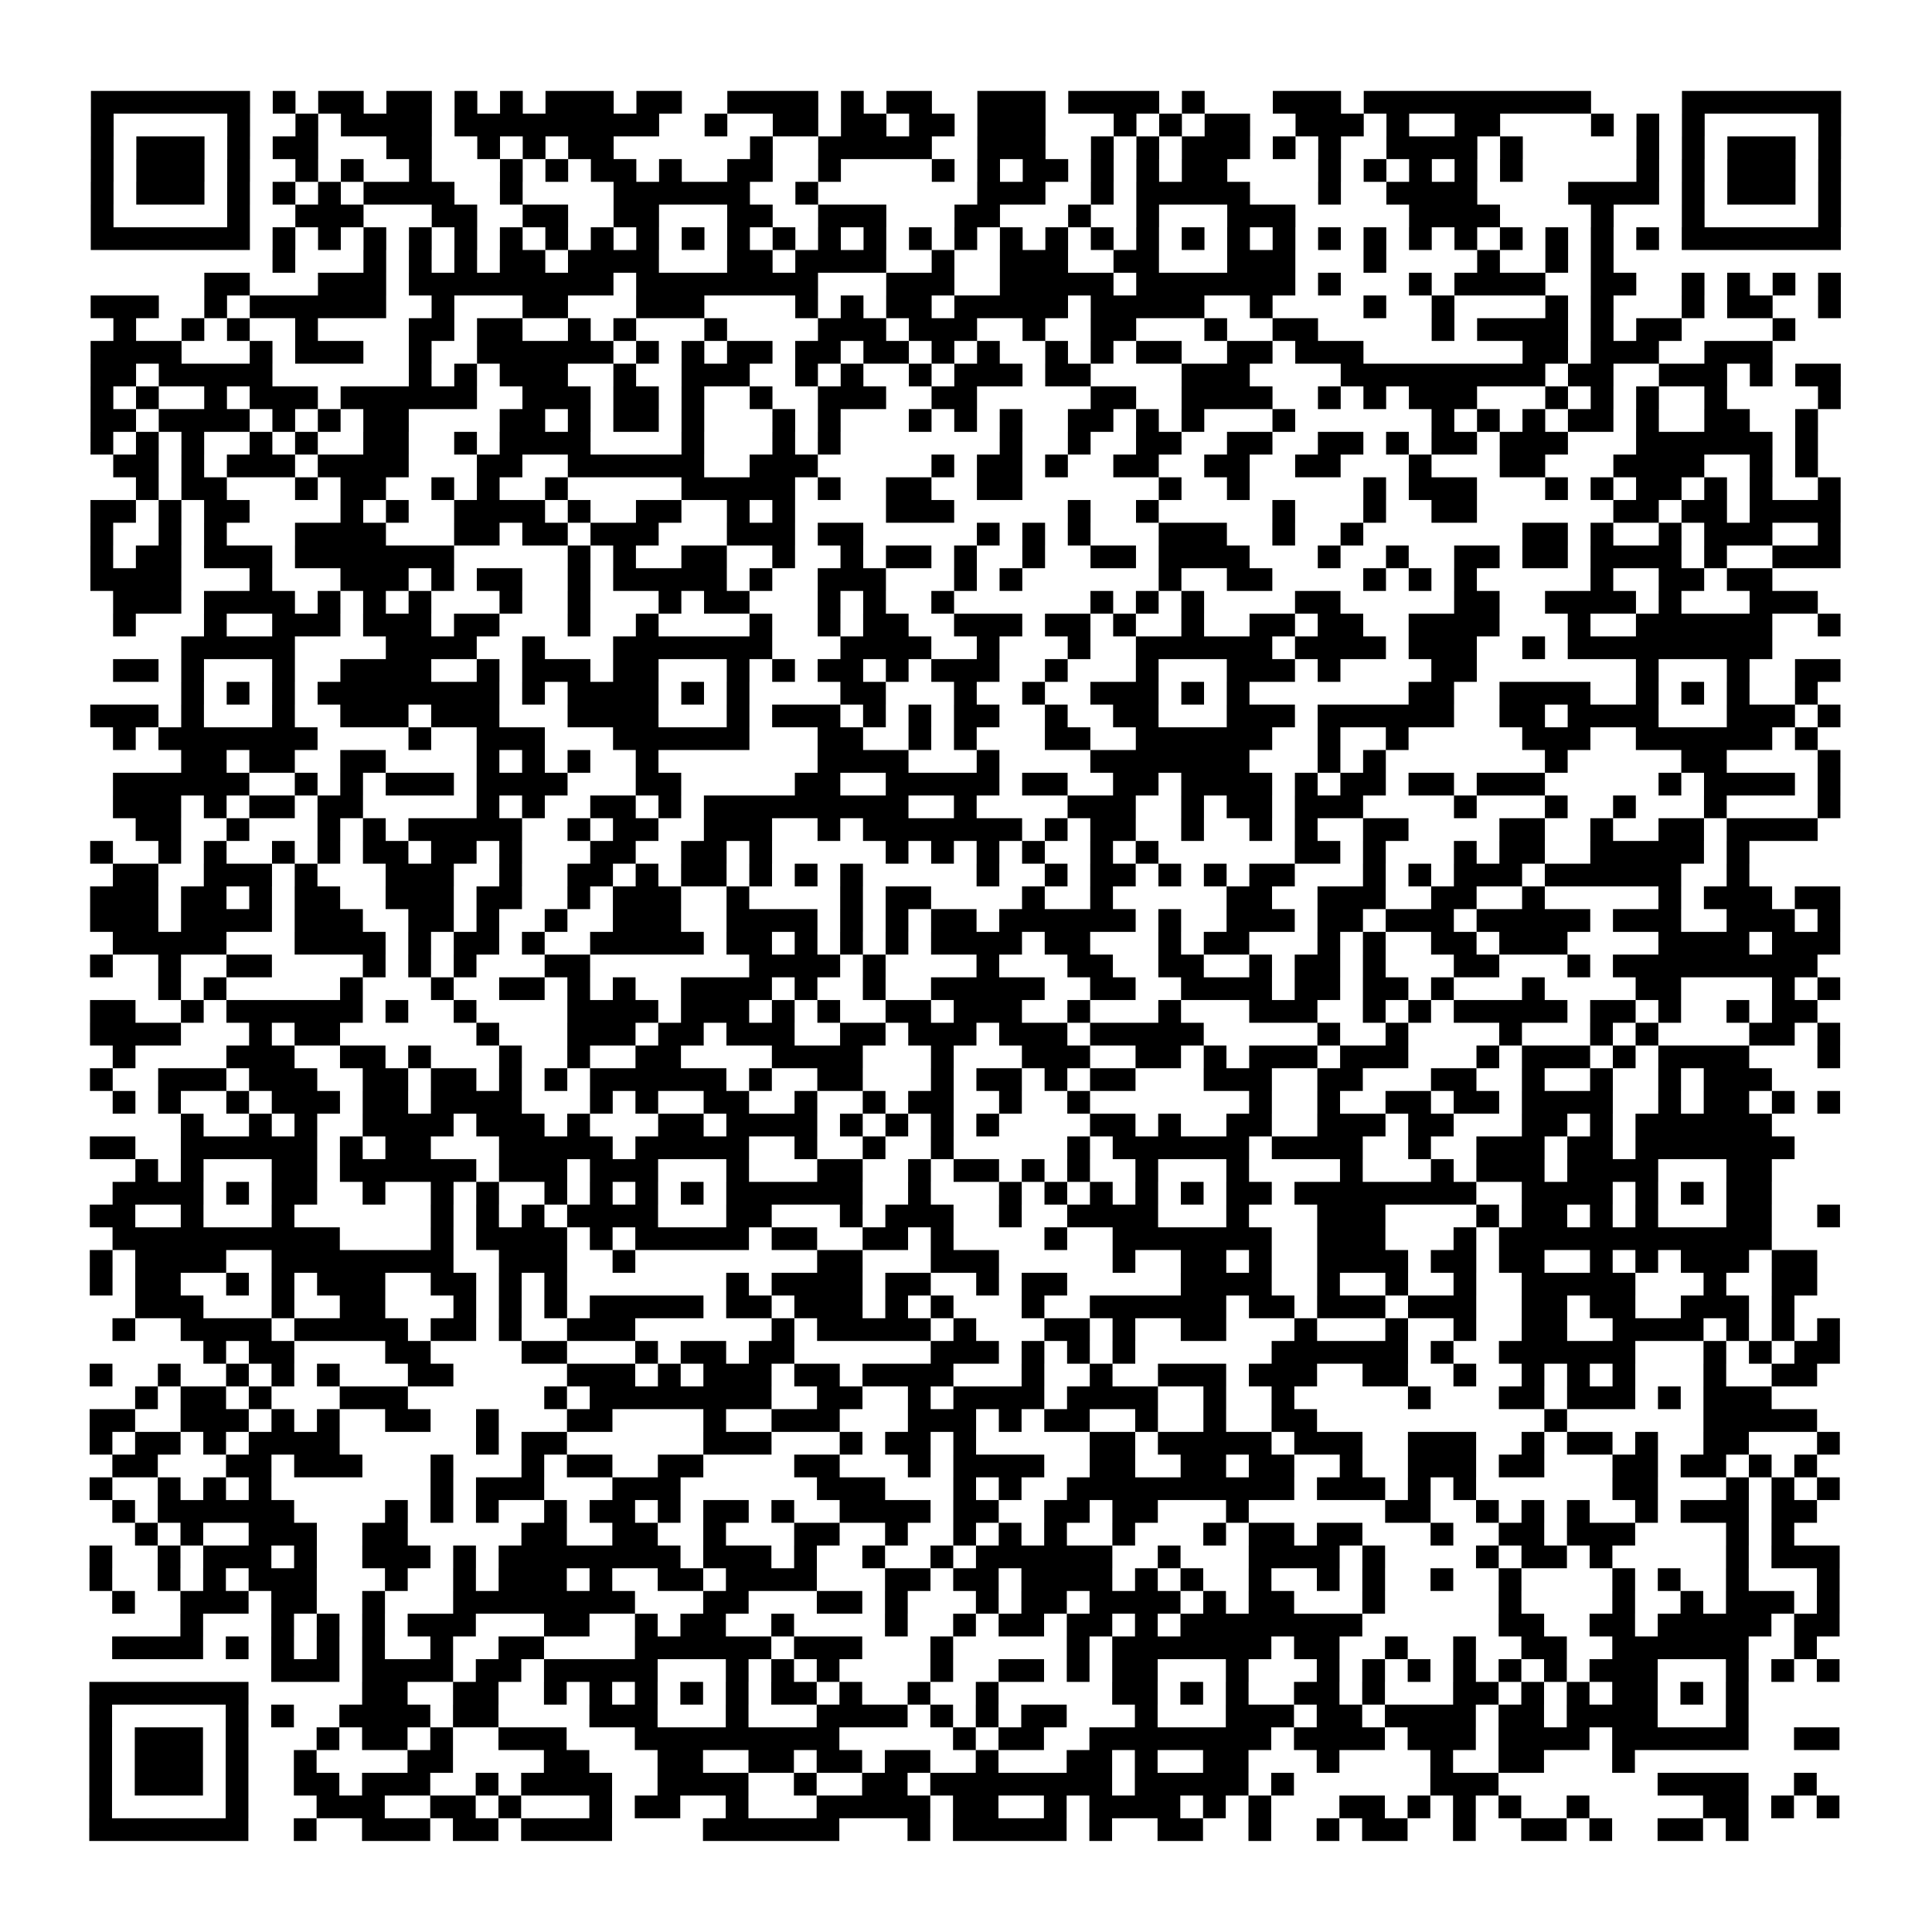 <?xml version="1.0" encoding="UTF-8"?>
<svg xmlns="http://www.w3.org/2000/svg" height="170" width="170" class="pyqrcode"><path transform="scale(2)" stroke="#000" class="pyqrline" d="M4 4.5h7m1 0h1m1 0h2m1 0h2m1 0h1m1 0h1m1 0h3m1 0h2m2 0h4m1 0h1m1 0h2m2 0h3m1 0h4m1 0h1m3 0h3m1 0h10m4 0h7m-77 1h1m5 0h1m2 0h1m1 0h4m1 0h9m2 0h1m2 0h2m1 0h2m1 0h2m1 0h3m3 0h1m1 0h1m1 0h2m2 0h3m1 0h1m2 0h2m4 0h1m1 0h1m1 0h1m5 0h1m-77 1h1m1 0h3m1 0h1m1 0h2m3 0h2m2 0h1m1 0h1m1 0h2m6 0h1m2 0h5m2 0h3m2 0h1m1 0h1m1 0h3m1 0h1m1 0h1m2 0h4m1 0h1m5 0h1m1 0h1m1 0h3m1 0h1m-77 1h1m1 0h3m1 0h1m2 0h1m1 0h1m2 0h1m3 0h1m1 0h1m1 0h2m1 0h1m2 0h2m2 0h1m4 0h1m1 0h1m1 0h2m1 0h1m1 0h1m1 0h2m4 0h1m1 0h1m1 0h1m1 0h1m1 0h1m5 0h1m1 0h1m1 0h3m1 0h1m-77 1h1m1 0h3m1 0h1m1 0h1m1 0h1m1 0h4m2 0h1m4 0h6m2 0h1m7 0h3m2 0h1m1 0h5m3 0h1m2 0h4m4 0h4m1 0h1m1 0h3m1 0h1m-77 1h1m5 0h1m2 0h3m3 0h2m2 0h2m2 0h2m3 0h2m2 0h3m3 0h2m3 0h1m2 0h1m3 0h3m5 0h4m4 0h1m3 0h1m5 0h1m-77 1h7m1 0h1m1 0h1m1 0h1m1 0h1m1 0h1m1 0h1m1 0h1m1 0h1m1 0h1m1 0h1m1 0h1m1 0h1m1 0h1m1 0h1m1 0h1m1 0h1m1 0h1m1 0h1m1 0h1m1 0h1m1 0h1m1 0h1m1 0h1m1 0h1m1 0h1m1 0h1m1 0h1m1 0h1m1 0h1m1 0h1m1 0h1m1 0h7m-69 1h1m3 0h1m1 0h1m1 0h1m1 0h2m1 0h4m3 0h2m1 0h4m2 0h1m2 0h3m2 0h2m3 0h3m3 0h1m4 0h1m2 0h1m1 0h1m-62 1h2m3 0h3m1 0h9m1 0h8m3 0h3m2 0h5m1 0h7m1 0h1m3 0h1m1 0h4m2 0h2m2 0h1m1 0h1m1 0h1m1 0h1m-77 1h3m2 0h1m1 0h6m2 0h1m3 0h2m3 0h3m4 0h1m1 0h1m1 0h2m1 0h5m1 0h5m2 0h1m4 0h1m2 0h1m4 0h1m1 0h1m3 0h1m1 0h2m2 0h1m-76 1h1m2 0h1m1 0h1m2 0h1m4 0h2m1 0h2m2 0h1m1 0h1m3 0h1m4 0h3m1 0h3m2 0h1m2 0h2m3 0h1m2 0h2m5 0h1m1 0h4m1 0h1m1 0h2m4 0h1m-75 1h4m3 0h1m1 0h3m2 0h1m2 0h6m1 0h1m1 0h1m1 0h2m1 0h2m1 0h2m1 0h1m1 0h1m2 0h1m1 0h1m1 0h2m2 0h2m1 0h3m7 0h2m1 0h3m2 0h3m-74 1h2m1 0h5m6 0h1m1 0h1m1 0h3m2 0h1m2 0h3m2 0h1m1 0h1m2 0h1m1 0h3m1 0h2m4 0h3m4 0h9m1 0h2m2 0h3m1 0h1m1 0h2m-77 1h1m1 0h1m2 0h1m1 0h3m1 0h6m2 0h3m1 0h2m1 0h1m2 0h1m2 0h3m2 0h2m5 0h2m2 0h4m2 0h1m1 0h1m1 0h3m3 0h1m1 0h1m1 0h1m2 0h1m4 0h1m-77 1h2m1 0h4m1 0h1m1 0h1m1 0h2m4 0h2m1 0h1m1 0h2m1 0h1m3 0h1m1 0h1m3 0h1m1 0h1m1 0h1m2 0h2m1 0h1m1 0h1m3 0h1m6 0h1m1 0h1m1 0h1m1 0h2m1 0h1m2 0h2m2 0h1m-76 1h1m1 0h1m1 0h1m2 0h1m1 0h1m2 0h2m2 0h1m1 0h4m4 0h1m3 0h1m1 0h1m7 0h1m2 0h1m2 0h2m2 0h2m2 0h2m1 0h1m1 0h2m1 0h3m3 0h6m1 0h1m-75 1h2m1 0h1m1 0h3m1 0h4m3 0h2m2 0h6m2 0h3m5 0h1m1 0h2m1 0h1m2 0h2m2 0h2m2 0h2m3 0h1m3 0h2m3 0h4m2 0h1m1 0h1m-74 1h1m1 0h2m3 0h1m1 0h2m2 0h1m1 0h1m2 0h1m5 0h5m1 0h1m2 0h2m2 0h2m6 0h1m2 0h1m5 0h1m1 0h3m3 0h1m1 0h1m1 0h2m1 0h1m1 0h1m2 0h1m-77 1h2m1 0h1m1 0h2m4 0h1m1 0h1m2 0h4m1 0h1m2 0h2m2 0h1m1 0h1m4 0h3m5 0h1m2 0h1m5 0h1m3 0h1m2 0h2m6 0h2m1 0h2m1 0h4m-77 1h1m2 0h1m1 0h1m3 0h4m3 0h2m1 0h2m1 0h3m3 0h3m1 0h2m5 0h1m1 0h1m1 0h1m3 0h3m2 0h1m2 0h1m7 0h2m1 0h1m2 0h1m1 0h3m2 0h1m-77 1h1m1 0h2m1 0h3m1 0h7m5 0h1m1 0h1m2 0h2m2 0h1m2 0h1m1 0h2m1 0h1m2 0h1m2 0h2m1 0h4m3 0h1m2 0h1m2 0h2m1 0h2m1 0h4m1 0h1m2 0h3m-77 1h4m3 0h1m3 0h3m1 0h1m1 0h2m2 0h1m1 0h5m1 0h1m2 0h3m3 0h1m1 0h1m6 0h1m2 0h2m4 0h1m1 0h1m1 0h1m5 0h1m2 0h2m1 0h2m-73 1h3m1 0h4m1 0h1m1 0h1m1 0h1m3 0h1m2 0h1m3 0h1m1 0h2m3 0h1m1 0h1m2 0h1m6 0h1m1 0h1m1 0h1m4 0h2m5 0h2m2 0h4m1 0h1m3 0h3m-75 1h1m3 0h1m2 0h3m1 0h3m1 0h2m3 0h1m2 0h1m4 0h1m2 0h1m1 0h2m2 0h3m1 0h2m1 0h1m2 0h1m2 0h2m1 0h2m2 0h4m3 0h1m2 0h6m2 0h1m-73 1h5m4 0h4m2 0h1m3 0h7m3 0h4m2 0h1m3 0h1m2 0h6m1 0h4m1 0h3m2 0h1m1 0h9m-73 1h2m1 0h1m3 0h1m2 0h4m2 0h1m1 0h3m1 0h2m3 0h1m1 0h1m1 0h2m1 0h1m1 0h3m2 0h1m3 0h1m3 0h3m1 0h1m4 0h2m7 0h1m3 0h1m2 0h2m-73 1h1m1 0h1m1 0h1m1 0h8m1 0h1m1 0h4m1 0h1m1 0h1m4 0h2m3 0h1m2 0h1m2 0h3m1 0h1m1 0h1m7 0h2m2 0h4m2 0h1m1 0h1m1 0h1m2 0h1m-76 1h3m1 0h1m3 0h1m2 0h3m1 0h3m3 0h4m3 0h1m1 0h3m1 0h1m1 0h1m1 0h2m2 0h1m2 0h2m3 0h3m1 0h6m2 0h2m1 0h4m3 0h3m1 0h1m-76 1h1m1 0h7m4 0h1m2 0h3m3 0h6m3 0h2m2 0h1m1 0h1m3 0h2m2 0h6m2 0h1m2 0h1m5 0h3m2 0h6m1 0h1m-72 1h2m1 0h2m2 0h2m4 0h1m1 0h1m1 0h1m2 0h1m7 0h4m3 0h1m4 0h7m3 0h1m1 0h1m7 0h1m5 0h2m4 0h1m-76 1h6m2 0h1m1 0h1m1 0h3m1 0h4m3 0h2m5 0h2m2 0h5m1 0h2m2 0h2m1 0h4m1 0h1m1 0h2m1 0h2m1 0h3m5 0h1m1 0h4m1 0h1m-76 1h3m1 0h1m1 0h2m1 0h2m5 0h1m1 0h1m2 0h2m1 0h1m1 0h9m2 0h1m4 0h3m2 0h1m1 0h2m1 0h3m4 0h1m3 0h1m2 0h1m3 0h1m4 0h1m-75 1h2m2 0h1m3 0h1m1 0h1m1 0h5m2 0h1m1 0h2m2 0h3m2 0h1m1 0h7m1 0h1m1 0h2m2 0h1m2 0h1m1 0h1m2 0h2m4 0h2m2 0h1m2 0h2m1 0h4m-76 1h1m2 0h1m1 0h1m2 0h1m1 0h1m1 0h2m1 0h2m1 0h1m3 0h2m2 0h2m1 0h1m5 0h1m1 0h1m1 0h1m1 0h1m2 0h1m1 0h1m6 0h2m1 0h1m3 0h1m1 0h2m2 0h5m1 0h1m-72 1h2m2 0h3m1 0h1m3 0h3m2 0h1m2 0h2m1 0h1m1 0h2m1 0h1m1 0h1m1 0h1m5 0h1m2 0h1m1 0h2m1 0h1m1 0h1m1 0h2m3 0h1m1 0h1m1 0h3m1 0h6m2 0h1m-73 1h3m1 0h2m1 0h1m1 0h2m2 0h3m1 0h2m2 0h1m1 0h3m2 0h1m4 0h1m1 0h2m4 0h1m2 0h1m5 0h2m2 0h3m2 0h2m2 0h1m5 0h1m1 0h3m1 0h2m-77 1h3m1 0h4m1 0h3m2 0h2m1 0h1m2 0h1m2 0h3m2 0h4m1 0h1m1 0h1m1 0h2m1 0h6m1 0h1m2 0h3m1 0h2m1 0h3m1 0h5m1 0h3m2 0h3m1 0h1m-76 1h5m3 0h4m1 0h1m1 0h2m1 0h1m2 0h5m1 0h2m1 0h1m1 0h1m1 0h1m1 0h4m1 0h2m3 0h1m1 0h2m3 0h1m1 0h1m2 0h2m1 0h3m4 0h4m1 0h3m-77 1h1m2 0h1m2 0h2m4 0h1m1 0h1m1 0h1m3 0h2m7 0h4m1 0h1m4 0h1m3 0h2m2 0h2m2 0h1m1 0h2m1 0h1m3 0h2m3 0h1m1 0h9m-73 1h1m1 0h1m5 0h1m3 0h1m2 0h2m1 0h1m1 0h1m2 0h4m1 0h1m2 0h1m2 0h5m2 0h2m2 0h4m1 0h2m1 0h2m1 0h1m3 0h1m4 0h2m4 0h1m1 0h1m-77 1h2m2 0h1m1 0h6m1 0h1m2 0h1m4 0h4m1 0h3m1 0h1m1 0h1m2 0h2m1 0h3m2 0h1m3 0h1m3 0h3m2 0h1m1 0h1m1 0h5m1 0h2m1 0h1m2 0h1m1 0h2m-76 1h4m3 0h1m1 0h2m6 0h1m3 0h3m1 0h2m1 0h3m2 0h2m1 0h3m1 0h3m1 0h5m5 0h1m2 0h1m4 0h1m3 0h1m1 0h1m4 0h2m1 0h1m-76 1h1m4 0h3m2 0h2m1 0h1m3 0h1m2 0h1m2 0h2m4 0h4m3 0h1m3 0h3m2 0h2m1 0h1m1 0h3m1 0h3m3 0h1m1 0h3m1 0h1m1 0h4m3 0h1m-77 1h1m2 0h3m1 0h3m2 0h2m1 0h2m1 0h1m1 0h1m1 0h6m1 0h1m2 0h2m3 0h1m1 0h2m1 0h1m1 0h2m3 0h3m2 0h2m3 0h2m2 0h1m2 0h1m2 0h1m1 0h3m-73 1h1m1 0h1m2 0h1m1 0h3m1 0h2m1 0h4m3 0h1m1 0h1m2 0h2m2 0h1m2 0h1m1 0h2m2 0h1m2 0h1m7 0h1m2 0h1m2 0h2m1 0h2m1 0h4m2 0h1m1 0h2m1 0h1m1 0h1m-73 1h1m2 0h1m1 0h1m2 0h4m1 0h3m1 0h1m3 0h2m1 0h4m1 0h1m1 0h1m1 0h1m1 0h1m4 0h2m1 0h1m2 0h2m2 0h3m1 0h2m3 0h2m1 0h1m1 0h6m-74 1h2m2 0h6m1 0h1m1 0h2m3 0h5m1 0h5m2 0h1m2 0h1m2 0h1m5 0h1m1 0h6m1 0h4m2 0h1m2 0h3m1 0h2m1 0h7m-73 1h1m1 0h1m3 0h2m1 0h6m1 0h3m1 0h3m3 0h1m3 0h2m2 0h1m1 0h2m1 0h1m1 0h1m2 0h1m3 0h1m4 0h1m3 0h1m1 0h3m1 0h4m3 0h2m-73 1h4m1 0h1m1 0h2m2 0h1m2 0h1m1 0h1m2 0h1m1 0h1m1 0h1m1 0h1m1 0h6m2 0h1m3 0h1m1 0h1m1 0h1m1 0h1m1 0h1m1 0h2m1 0h8m2 0h4m1 0h1m1 0h1m1 0h2m-74 1h2m2 0h1m3 0h1m6 0h1m1 0h1m1 0h1m1 0h4m3 0h2m3 0h1m1 0h3m2 0h1m2 0h4m3 0h1m3 0h3m4 0h1m1 0h2m1 0h1m1 0h1m3 0h2m2 0h1m-76 1h10m4 0h1m1 0h4m1 0h1m1 0h5m1 0h2m2 0h2m1 0h1m4 0h1m2 0h7m2 0h3m3 0h1m1 0h12m-74 1h1m1 0h4m2 0h8m2 0h3m2 0h1m8 0h2m3 0h3m5 0h1m2 0h2m1 0h1m2 0h4m1 0h2m1 0h2m2 0h1m1 0h1m1 0h3m1 0h2m-76 1h1m1 0h2m2 0h1m1 0h1m1 0h3m2 0h2m1 0h1m1 0h1m7 0h1m1 0h4m1 0h2m2 0h1m1 0h2m5 0h4m2 0h1m2 0h1m2 0h1m2 0h5m3 0h1m2 0h2m-74 1h3m3 0h1m2 0h2m3 0h1m1 0h1m1 0h1m1 0h5m1 0h2m1 0h3m1 0h1m1 0h1m3 0h1m2 0h6m1 0h2m1 0h3m1 0h3m2 0h2m1 0h2m2 0h3m1 0h1m-74 1h1m2 0h4m1 0h5m1 0h2m1 0h1m2 0h3m6 0h1m1 0h5m1 0h1m3 0h2m1 0h1m2 0h2m3 0h1m3 0h1m2 0h1m2 0h2m2 0h4m1 0h1m1 0h1m1 0h1m-72 1h1m1 0h2m4 0h2m4 0h2m3 0h1m1 0h2m1 0h2m6 0h3m1 0h1m1 0h1m1 0h1m6 0h6m1 0h1m2 0h6m3 0h1m1 0h1m1 0h2m-77 1h1m2 0h1m2 0h1m1 0h1m1 0h1m3 0h2m5 0h3m1 0h1m1 0h3m1 0h2m1 0h4m3 0h1m2 0h1m2 0h3m1 0h3m2 0h2m2 0h1m2 0h1m1 0h1m1 0h1m3 0h1m2 0h2m-74 1h1m1 0h2m1 0h1m3 0h3m6 0h1m1 0h8m2 0h2m2 0h1m1 0h4m1 0h4m2 0h1m2 0h1m5 0h1m3 0h2m1 0h3m1 0h1m1 0h3m-74 1h2m2 0h3m1 0h1m1 0h1m2 0h2m2 0h1m3 0h2m4 0h1m2 0h3m3 0h3m1 0h1m1 0h2m2 0h1m2 0h1m2 0h2m10 0h1m6 0h5m-76 1h1m1 0h2m1 0h1m1 0h4m6 0h1m1 0h2m6 0h3m3 0h1m1 0h2m1 0h1m5 0h2m1 0h5m1 0h3m2 0h3m2 0h1m1 0h2m1 0h1m2 0h2m3 0h1m-76 1h2m3 0h2m1 0h3m3 0h1m3 0h1m1 0h2m2 0h2m4 0h2m3 0h1m1 0h4m2 0h2m2 0h2m1 0h2m2 0h1m2 0h3m1 0h2m3 0h2m1 0h2m1 0h1m1 0h1m-76 1h1m2 0h1m1 0h1m1 0h1m7 0h1m1 0h3m3 0h3m6 0h3m3 0h1m1 0h1m2 0h10m1 0h3m1 0h1m1 0h1m6 0h2m3 0h1m1 0h1m1 0h1m-76 1h1m1 0h6m4 0h1m1 0h1m1 0h1m2 0h1m1 0h2m1 0h1m1 0h2m1 0h1m2 0h4m1 0h2m2 0h2m1 0h2m3 0h1m6 0h2m2 0h1m1 0h1m1 0h1m2 0h1m1 0h3m1 0h2m-74 1h1m1 0h1m2 0h3m2 0h2m5 0h2m2 0h2m2 0h1m3 0h2m2 0h1m2 0h1m1 0h1m1 0h1m2 0h1m3 0h1m1 0h2m1 0h2m3 0h1m2 0h2m1 0h3m4 0h1m1 0h1m-75 1h1m2 0h1m1 0h3m1 0h1m2 0h3m1 0h1m1 0h8m1 0h3m1 0h1m2 0h1m2 0h1m1 0h6m2 0h1m3 0h4m1 0h1m4 0h1m1 0h2m1 0h1m5 0h1m1 0h3m-77 1h1m2 0h1m1 0h1m1 0h3m3 0h1m2 0h1m1 0h3m1 0h1m2 0h2m1 0h4m3 0h2m1 0h2m1 0h4m1 0h1m1 0h1m2 0h1m2 0h1m1 0h1m2 0h1m2 0h1m4 0h1m1 0h1m2 0h1m3 0h1m-76 1h1m2 0h3m1 0h2m2 0h1m3 0h8m3 0h2m3 0h2m1 0h1m3 0h1m1 0h2m1 0h4m1 0h1m1 0h2m3 0h1m5 0h1m4 0h1m2 0h1m1 0h3m1 0h1m-73 1h1m3 0h1m1 0h1m1 0h1m1 0h3m3 0h2m2 0h1m1 0h2m2 0h1m4 0h1m2 0h1m1 0h2m1 0h2m1 0h1m1 0h8m6 0h2m2 0h2m1 0h5m1 0h2m-76 1h4m1 0h1m1 0h1m1 0h1m1 0h1m2 0h1m2 0h2m4 0h6m1 0h3m3 0h1m5 0h1m1 0h7m1 0h2m2 0h1m2 0h1m2 0h2m2 0h6m2 0h1m-68 1h3m1 0h4m1 0h2m1 0h5m3 0h1m1 0h1m1 0h1m4 0h1m2 0h2m1 0h1m1 0h2m3 0h1m3 0h1m1 0h1m1 0h1m1 0h1m1 0h1m1 0h1m1 0h3m3 0h1m1 0h1m1 0h1m-77 1h7m5 0h2m2 0h2m2 0h1m1 0h1m1 0h1m1 0h1m1 0h1m1 0h2m1 0h1m2 0h1m2 0h1m5 0h2m1 0h1m1 0h1m2 0h2m1 0h1m3 0h2m1 0h1m1 0h1m1 0h2m1 0h1m1 0h1m-73 1h1m5 0h1m1 0h1m2 0h4m1 0h2m4 0h3m3 0h1m3 0h4m1 0h1m1 0h1m1 0h2m3 0h1m3 0h3m1 0h2m1 0h4m1 0h2m1 0h4m3 0h1m-73 1h1m1 0h3m1 0h1m3 0h1m1 0h2m1 0h1m2 0h3m3 0h9m5 0h1m1 0h2m2 0h8m1 0h4m1 0h3m1 0h4m1 0h6m2 0h2m-77 1h1m1 0h3m1 0h1m2 0h1m4 0h2m4 0h2m3 0h2m2 0h2m1 0h2m1 0h2m2 0h1m3 0h2m1 0h1m2 0h2m3 0h1m4 0h1m2 0h2m3 0h1m-68 1h1m1 0h3m1 0h1m2 0h2m1 0h3m2 0h1m1 0h4m2 0h4m2 0h1m2 0h2m1 0h8m1 0h5m1 0h1m6 0h3m7 0h4m2 0h1m-76 1h1m5 0h1m3 0h3m2 0h2m1 0h1m3 0h1m1 0h2m2 0h1m3 0h5m1 0h2m2 0h1m1 0h4m1 0h1m1 0h1m3 0h2m1 0h1m1 0h1m1 0h1m2 0h1m5 0h2m1 0h1m1 0h1m-77 1h7m2 0h1m2 0h3m1 0h2m1 0h4m4 0h6m3 0h1m1 0h5m1 0h1m2 0h2m2 0h1m2 0h1m1 0h2m2 0h1m2 0h2m1 0h1m2 0h2m1 0h1"/></svg>
